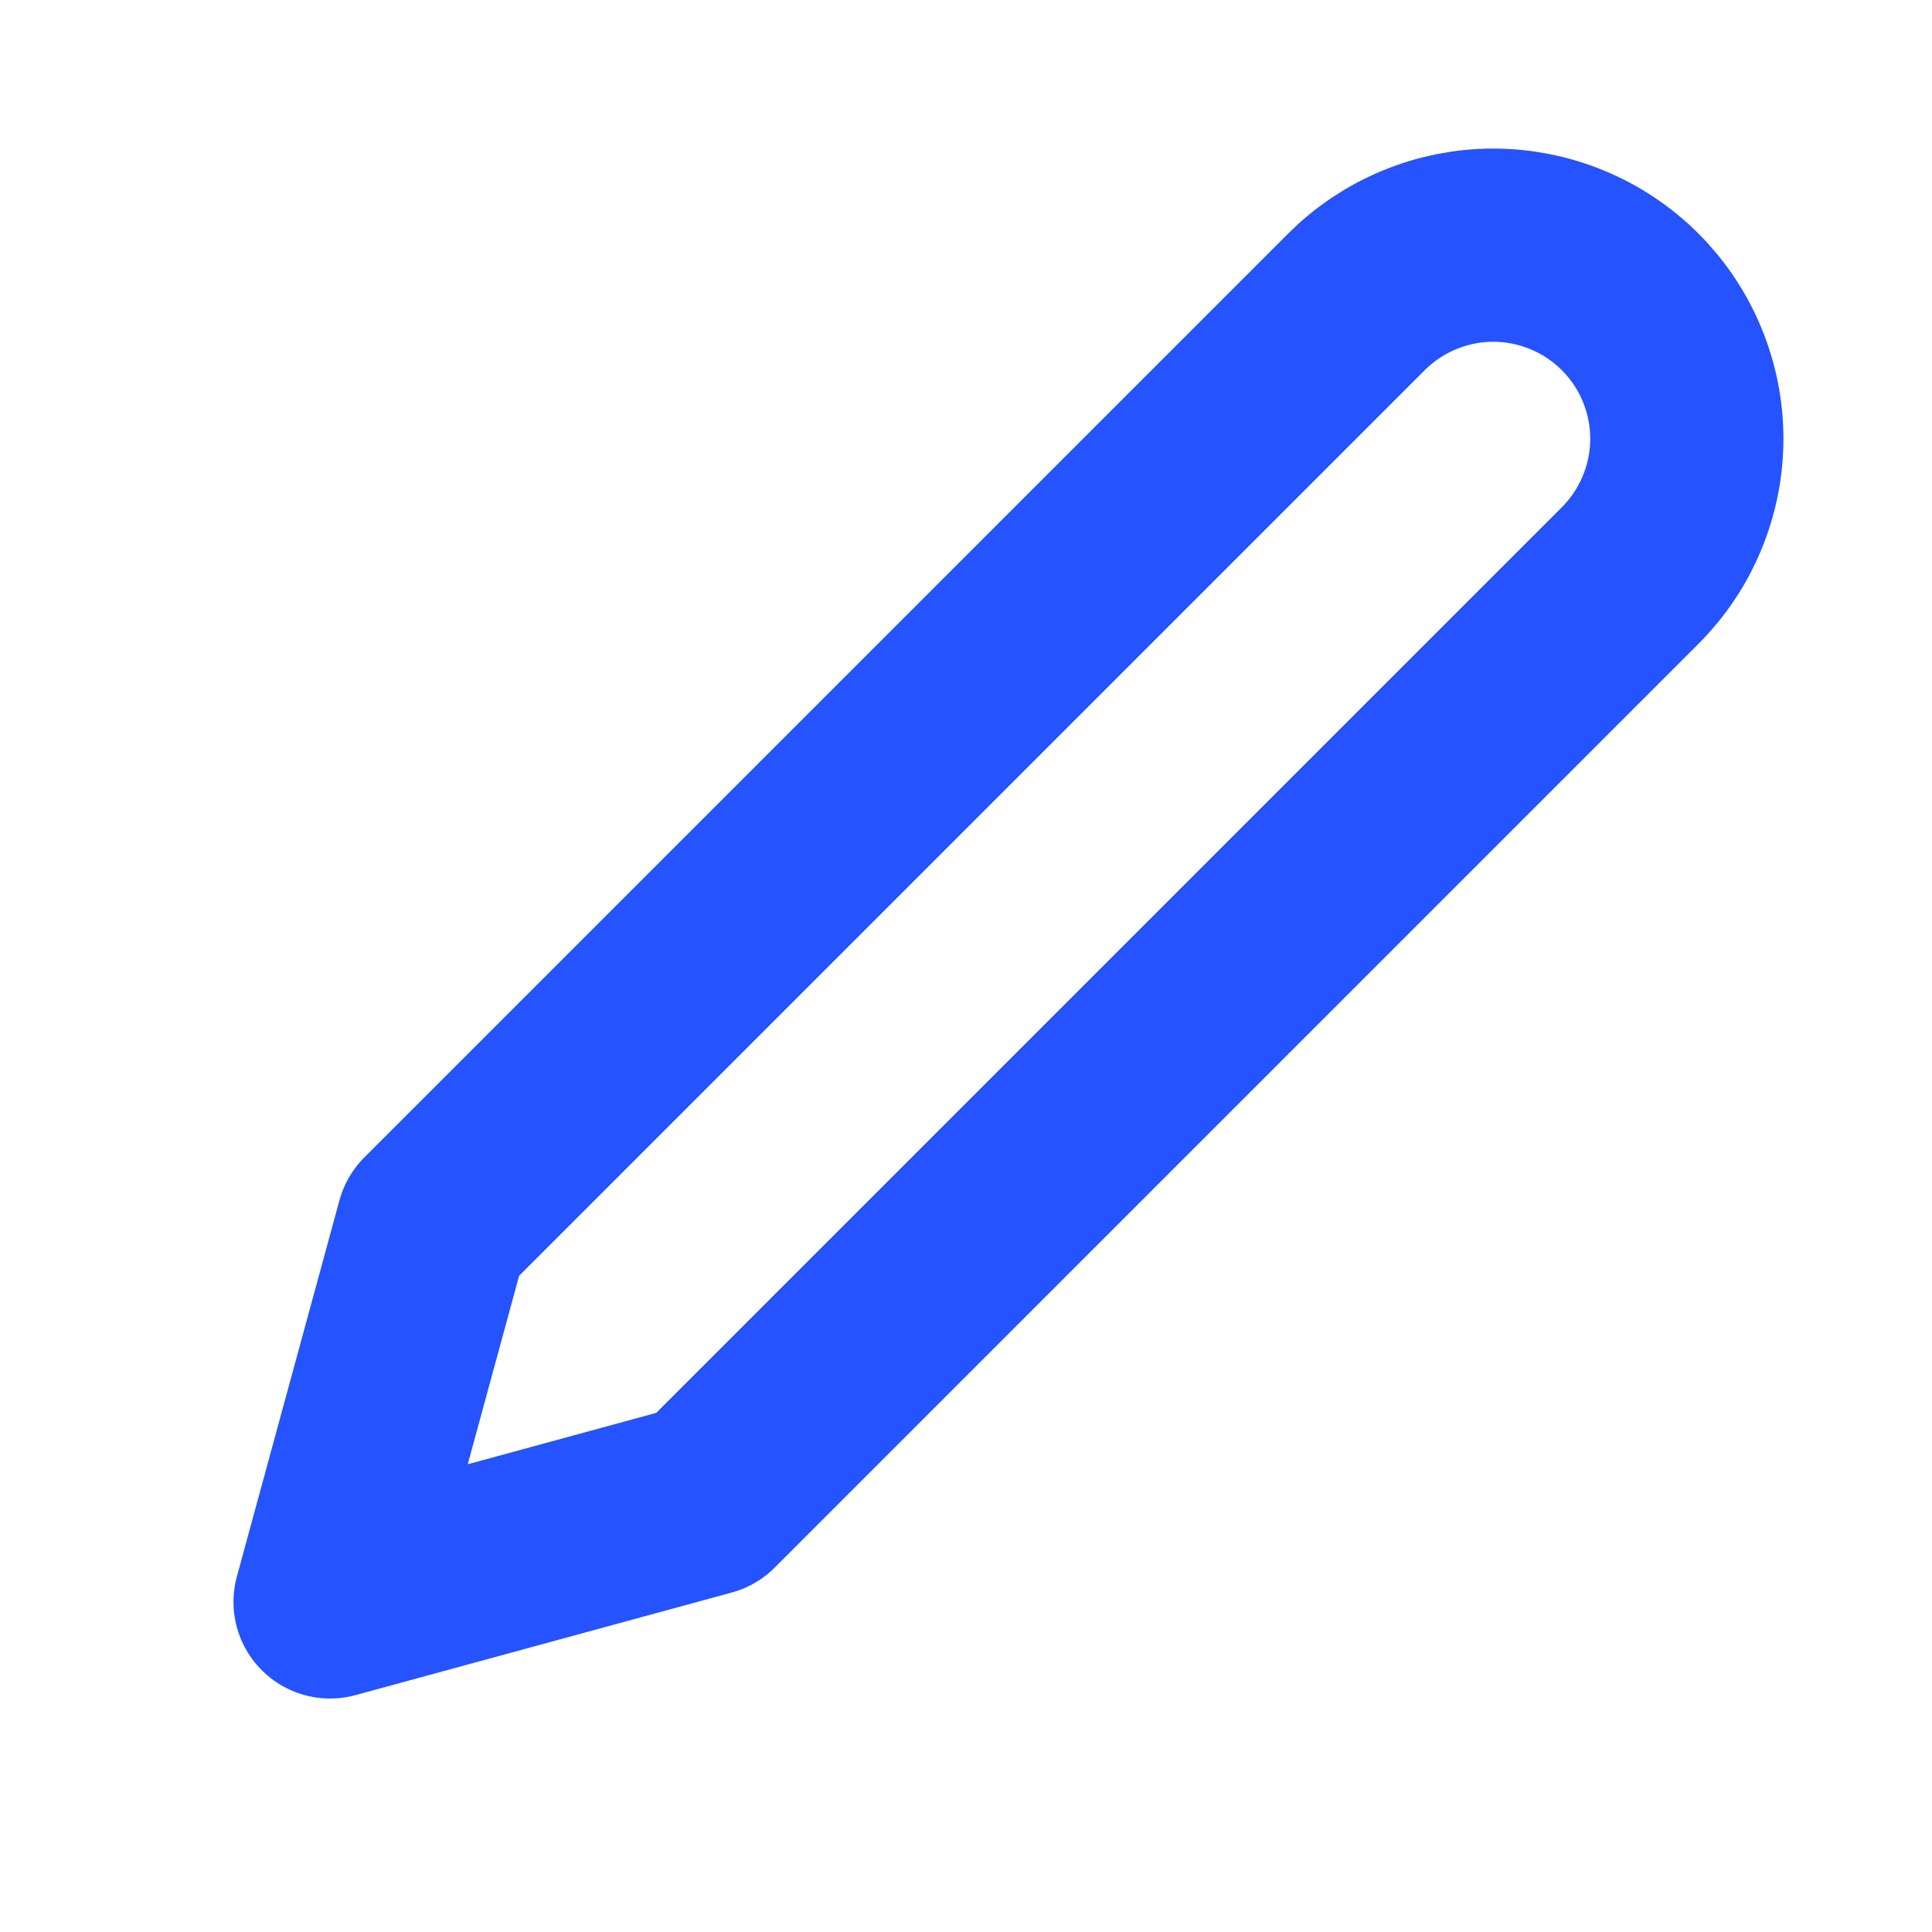 <svg width="20" height="20" viewBox="0 0 20 20" fill="none" xmlns="http://www.w3.org/2000/svg">
<path d="M14.042 3.125C14.228 2.939 14.449 2.791 14.692 2.691C14.935 2.59 15.195 2.538 15.458 2.538C15.721 2.538 15.982 2.59 16.225 2.691C16.468 2.791 16.689 2.939 16.875 3.125C17.061 3.311 17.209 3.532 17.309 3.775C17.41 4.018 17.462 4.279 17.462 4.542C17.462 4.805 17.41 5.065 17.309 5.308C17.209 5.551 17.061 5.772 16.875 5.958L7.312 15.521L3.417 16.583L4.479 12.688L14.042 3.125Z" stroke="#2453FF" stroke-width="2" stroke-linecap="round" stroke-linejoin="round"/>
</svg>
